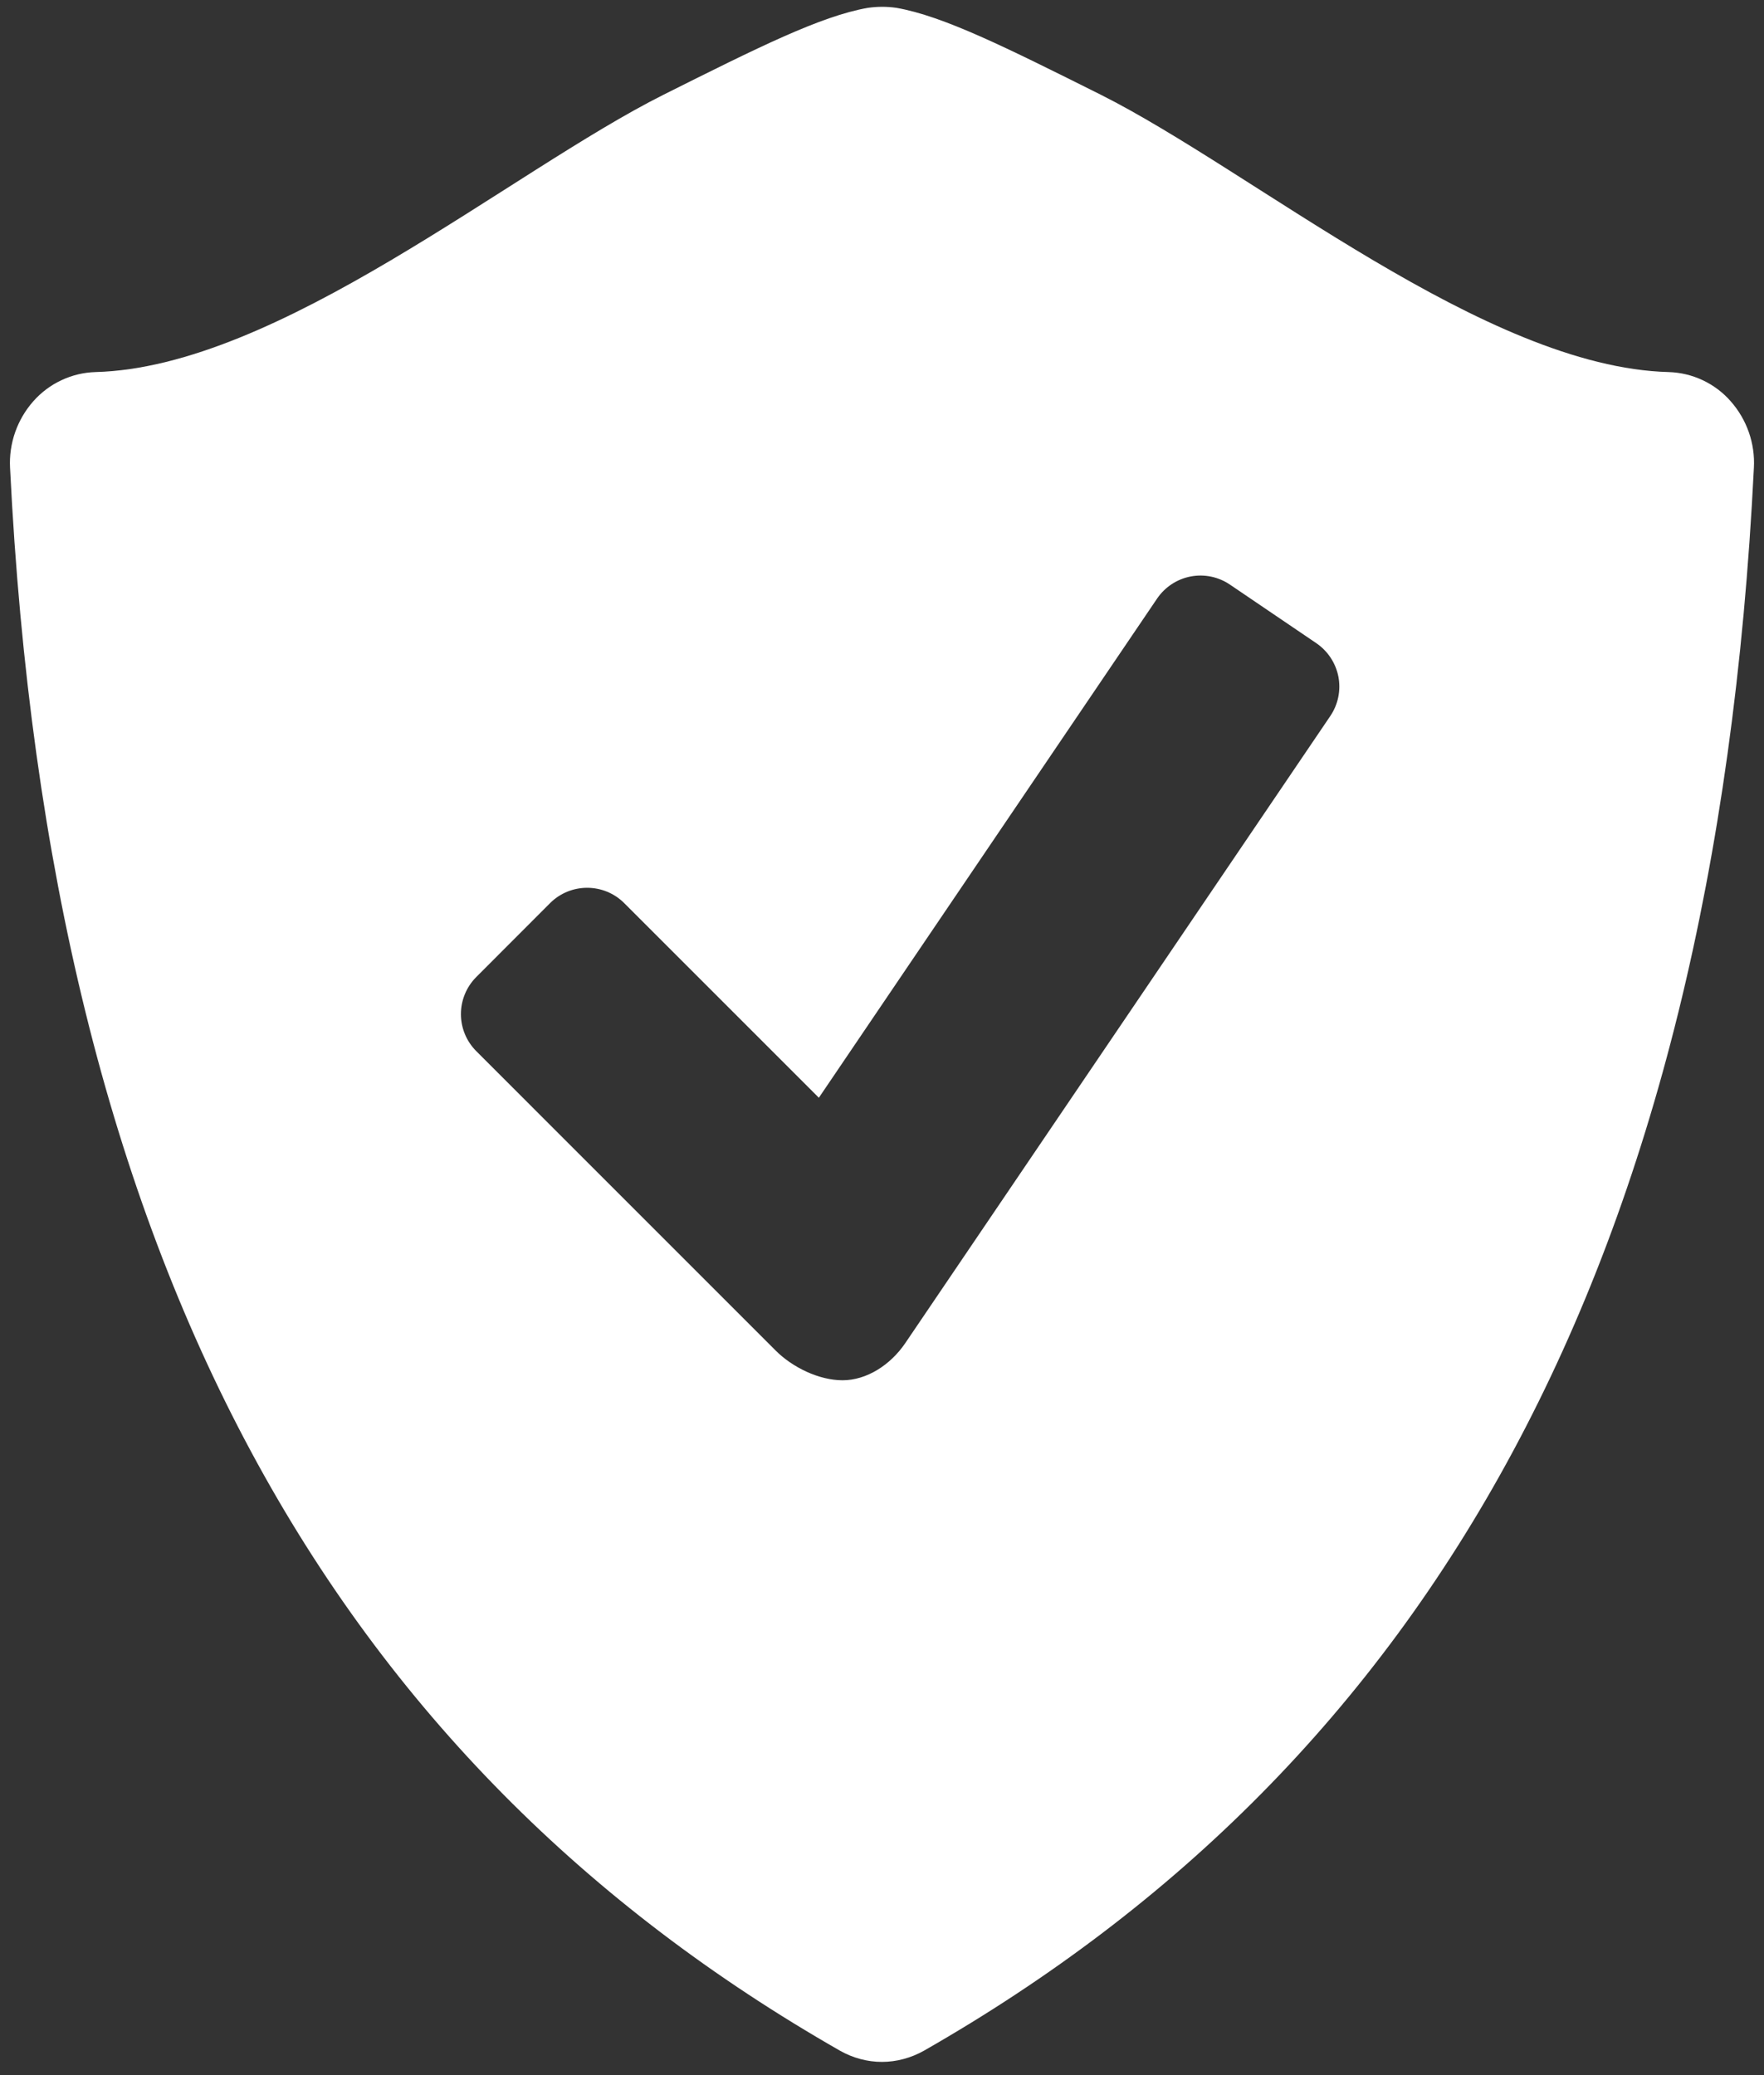 <svg width="34" height="40" viewBox="0 0 34 40" fill="none" xmlns="http://www.w3.org/2000/svg">
<rect x="0" y="0" width="34" height="40" fill="#333333" stroke="none"/>
<path d="M33.358 7.735C33.209 7.564 33.025 7.426 32.819 7.329C32.614 7.232 32.39 7.179 32.163 7.172C28.632 7.08 24.165 3.305 21.211 1.823C19.386 0.911 18.182 0.309 17.277 0.151C17.093 0.124 16.907 0.125 16.723 0.152C15.819 0.311 14.614 0.912 12.791 1.825C9.837 3.305 5.369 7.08 1.838 7.172C1.611 7.179 1.387 7.233 1.182 7.33C0.976 7.426 0.792 7.565 0.642 7.735C0.33 8.088 0.169 8.549 0.194 9.018C0.952 24.439 6.483 33.981 16.188 39.528C16.44 39.671 16.72 39.745 16.998 39.745C17.277 39.745 17.557 39.671 17.811 39.528C27.515 33.981 33.045 24.439 33.805 9.018C33.831 8.549 33.67 8.088 33.358 7.735ZM25.642 13.8L17.452 25.885C17.159 26.319 16.697 26.606 16.24 26.606C15.782 26.606 15.272 26.355 14.951 26.034L9.178 20.26C8.99 20.071 8.884 19.815 8.884 19.548C8.884 19.281 8.99 19.024 9.178 18.835L10.605 17.406C10.794 17.218 11.05 17.113 11.317 17.113C11.584 17.113 11.84 17.218 12.029 17.406L15.783 21.16L22.305 11.534C22.456 11.314 22.688 11.162 22.95 11.112C23.212 11.062 23.483 11.118 23.705 11.268L25.374 12.4C25.594 12.551 25.746 12.783 25.797 13.045C25.847 13.307 25.791 13.579 25.642 13.8Z" fill="white"/>
</svg>
